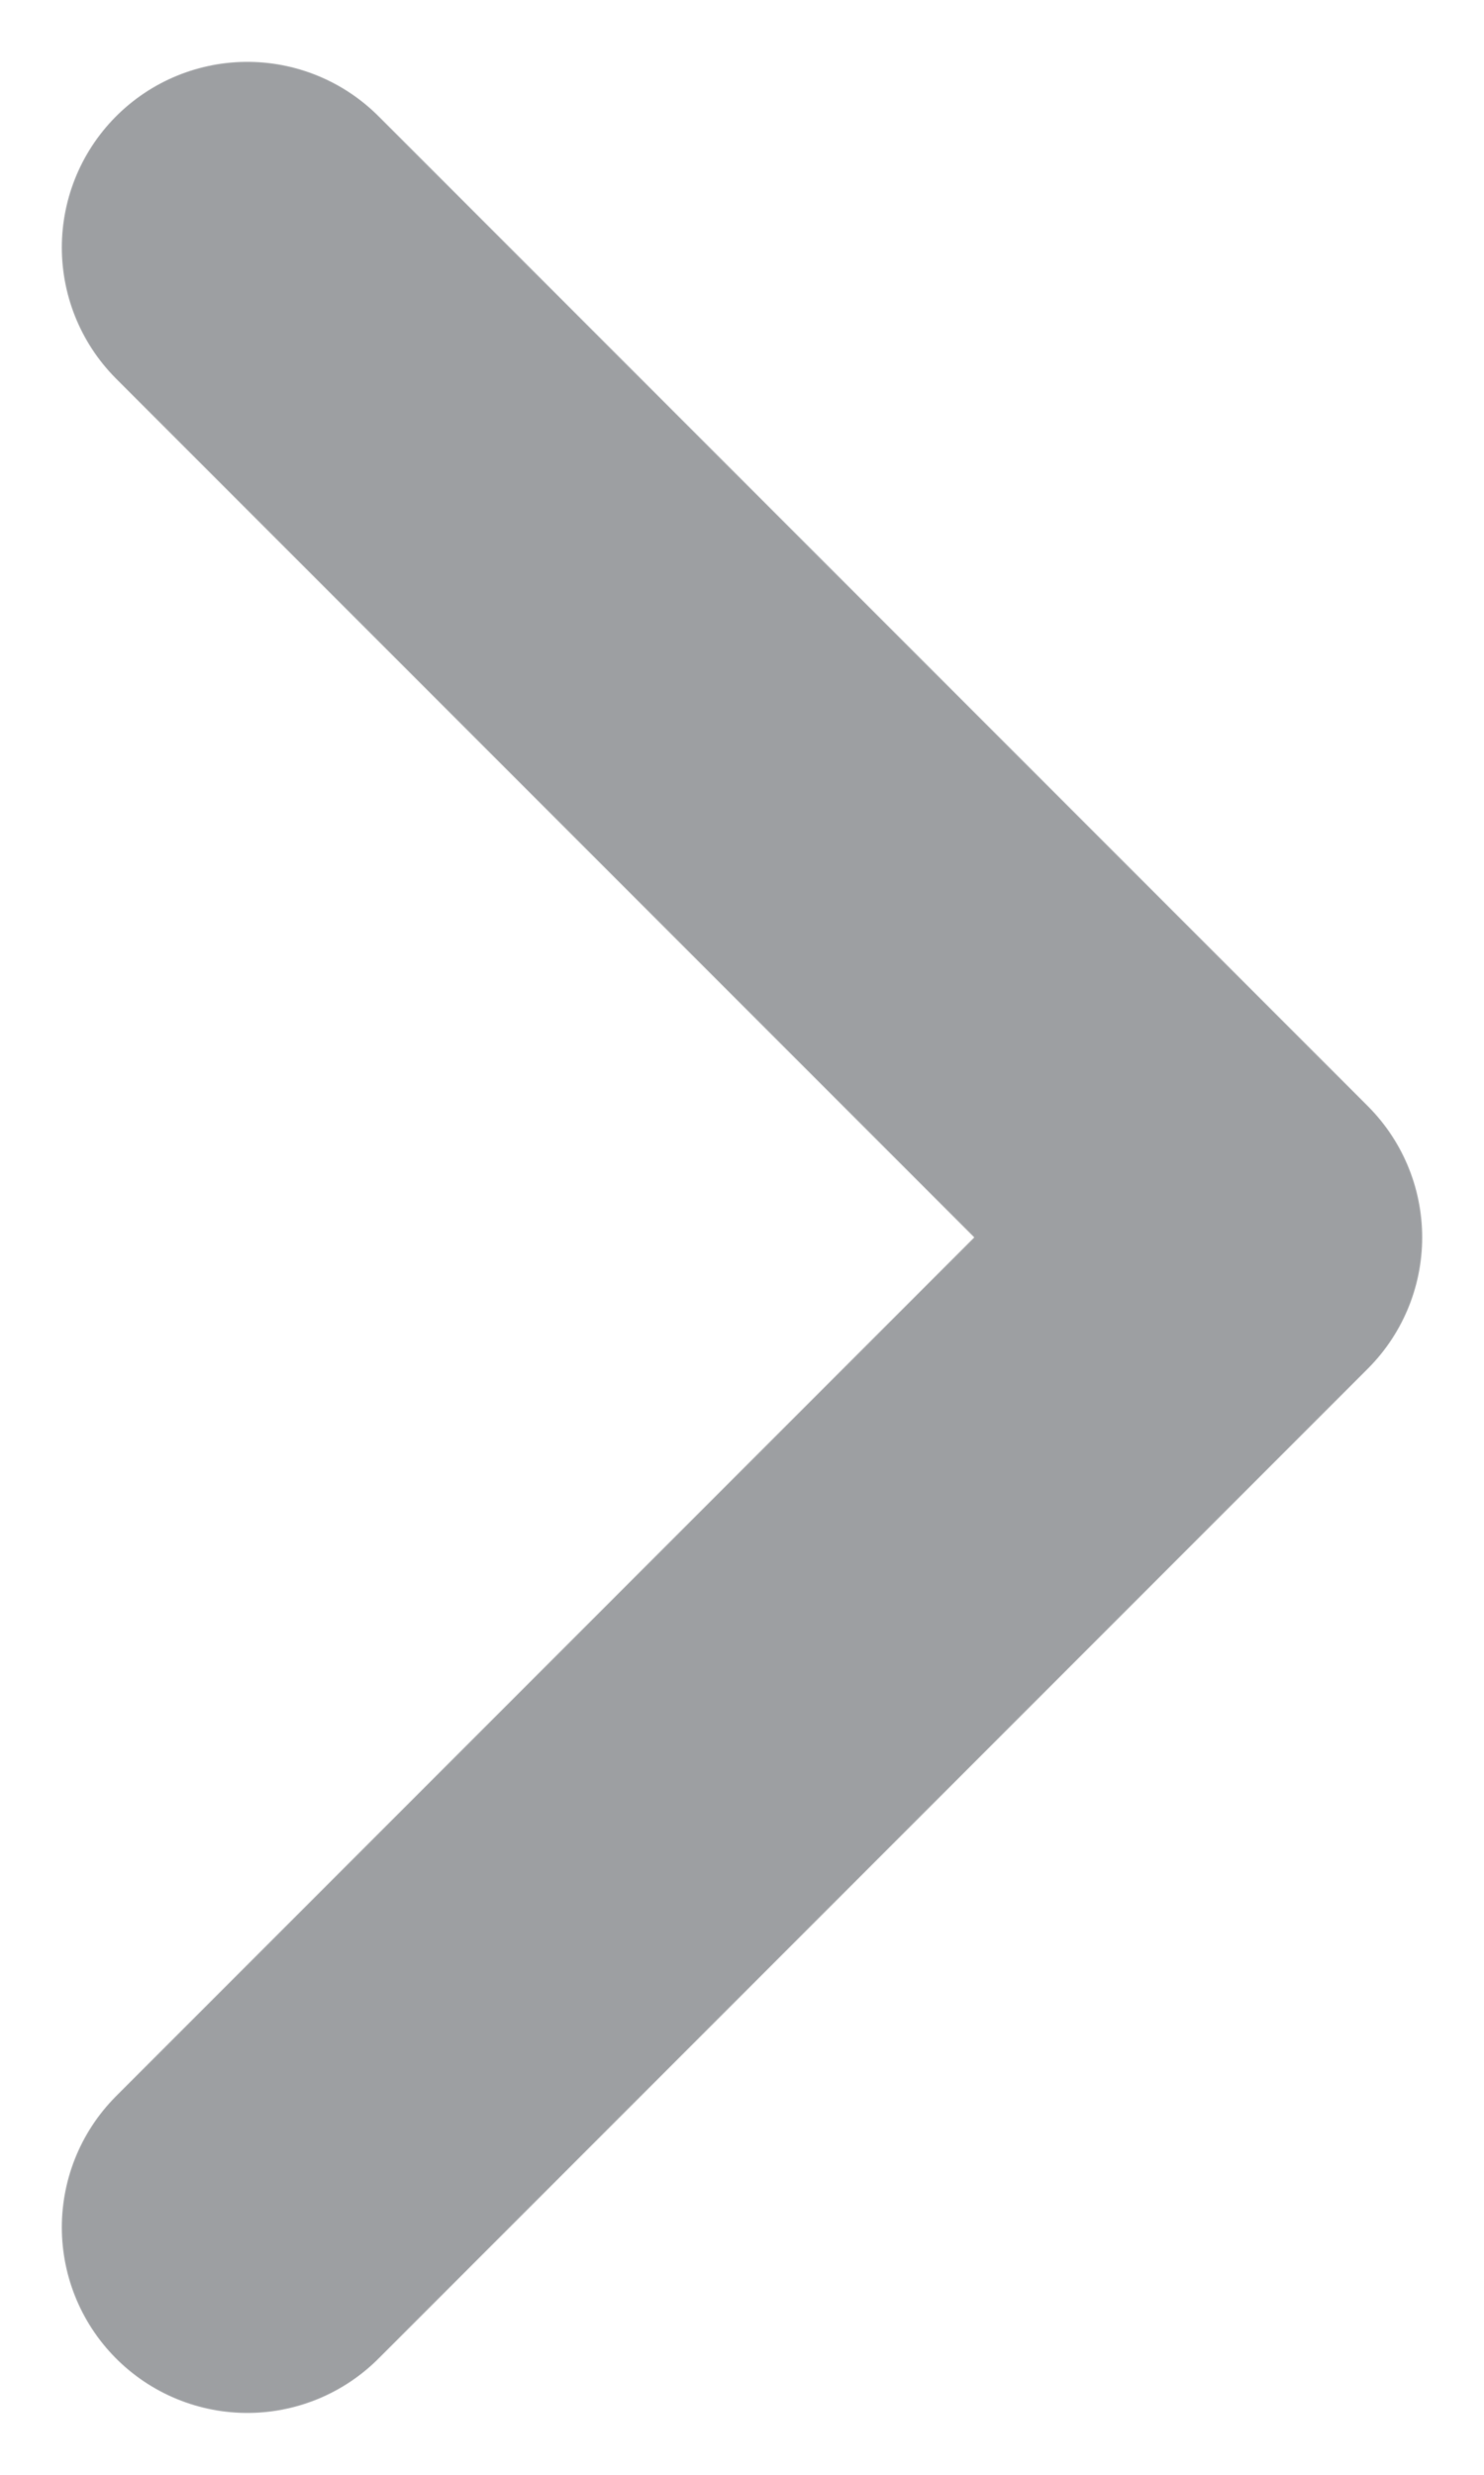 <svg width="6" height="10" viewBox="0 0 6 10" fill="none" xmlns="http://www.w3.org/2000/svg">
<path d="M1 9L5 5L1 1" stroke="#9D9FA2" stroke-width="1.5" stroke-linecap="round" stroke-linejoin="round"/>
</svg>
